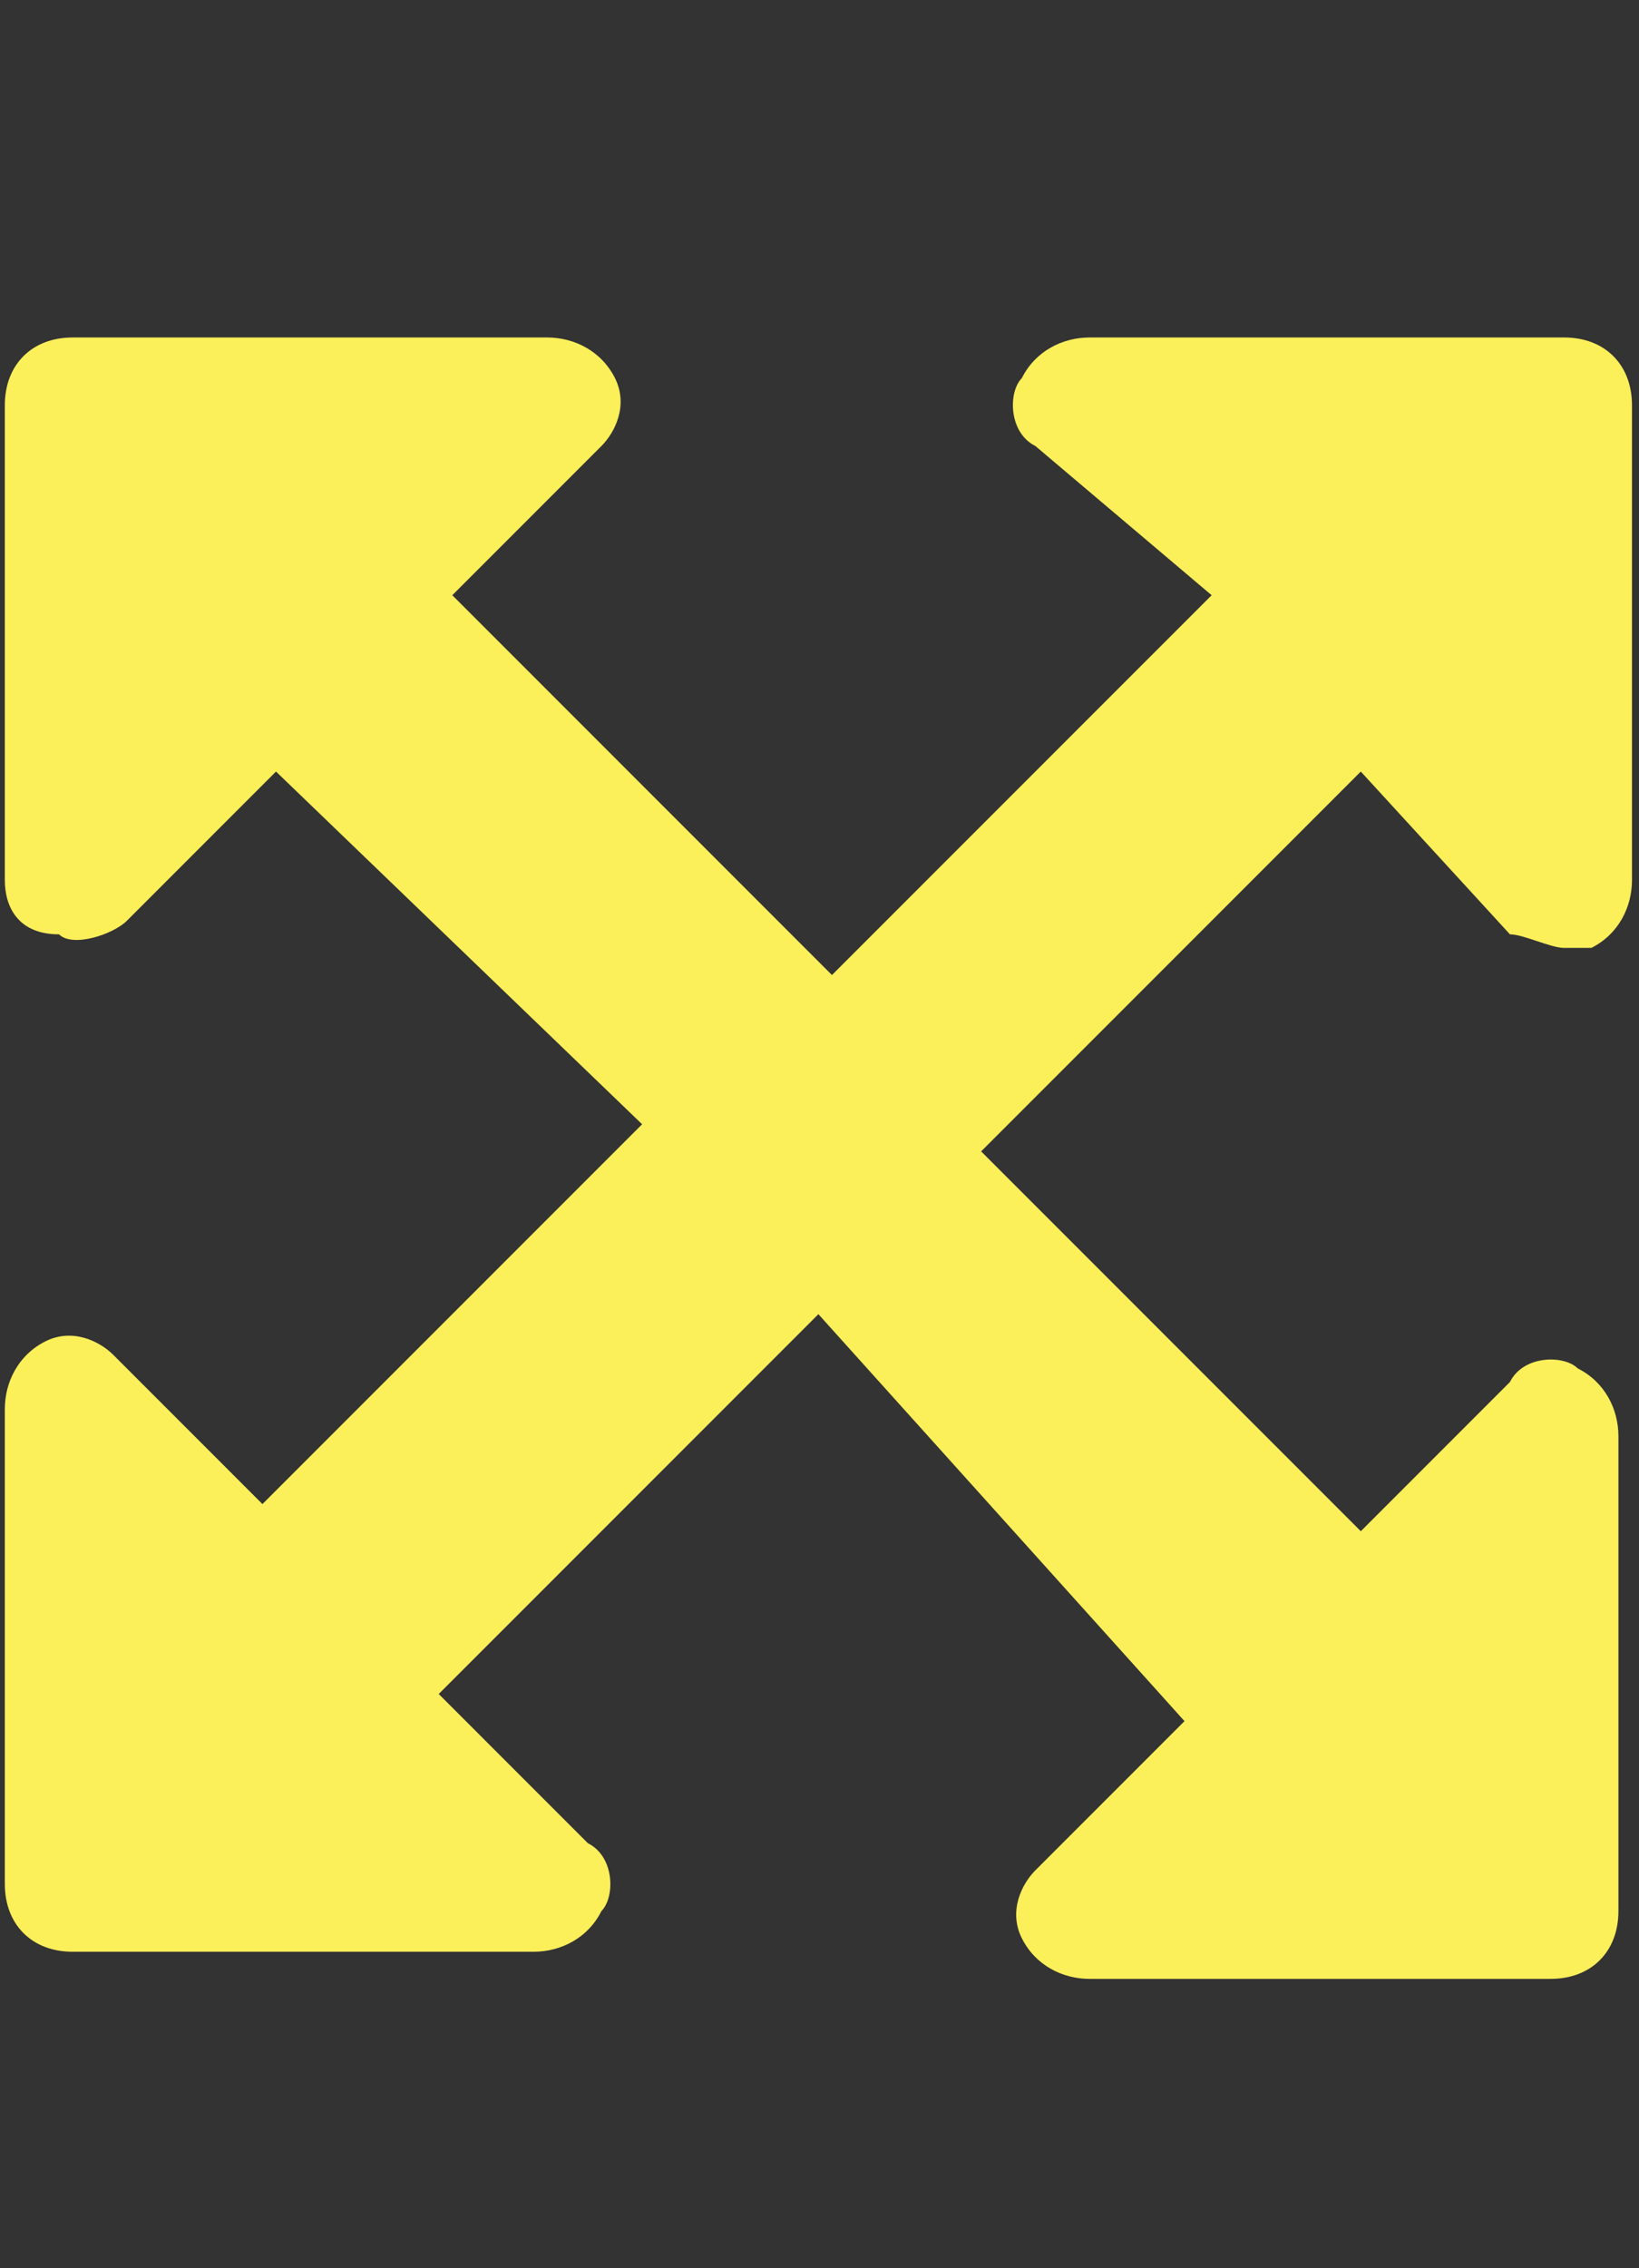 <?xml version="1.0" encoding="utf-8"?>
<!-- Generator: Adobe Illustrator 16.0.4, SVG Export Plug-In . SVG Version: 6.00 Build 0)  -->
<!DOCTYPE svg PUBLIC "-//W3C//DTD SVG 1.1//EN" "http://www.w3.org/Graphics/SVG/1.1/DTD/svg11.dtd">
<svg version="1.1" id="Layer_1" xmlns="http://www.w3.org/2000/svg" xmlns:xlink="http://www.w3.org/1999/xlink" x="0px" y="0px"
	 width="680.311px" height="941.101px" viewBox="0 0 680.311 941.101" enable-background="new 0 0 680.311 941.101"
	 xml:space="preserve">
<rect x="0" y="0" width="680.311" height="941.101" fill="#333333" stroke="none"/>
<title>title_icons_pencil_closed</title>
<path fill="#FBEF5A" d="M564.836,320.127L407.244,477.718l157.592,157.596l61.907-61.912c5.631-11.258,22.517-11.258,28.146-5.631
	c11.252,5.631,16.882,16.885,16.882,28.141v196.992c0,16.887-11.257,28.145-28.141,28.145H452.268
	c-11.257,0-22.513-5.627-28.145-16.885c-5.631-11.258,0-22.514,5.632-28.145l61.907-61.908L339.698,545.263l-157.59,157.586
	l61.909,61.912c11.257,5.631,11.257,22.516,5.629,28.145c-5.629,11.258-16.885,16.889-28.14,16.889H30.142
	C13.257,809.792,2,798.533,2,781.65V584.656c0-11.254,5.627-22.512,16.886-28.139c11.257-5.631,22.512,0,28.141,5.627l61.91,61.912
	l157.59-157.594L114.562,320.127l-61.909,61.911c-5.63,5.629-22.512,11.258-28.141,5.629C7.623,387.667,2,376.409,2,365.156V168.164
	c0-16.883,11.257-28.14,28.143-28.14h196.988c11.26,0,22.512,5.63,28.144,16.885c5.628,11.255,0,22.513-5.63,28.14l-61.909,61.912
	l157.591,157.594l157.598-157.593l-73.171-61.913c-11.258-5.627-11.258-22.513-5.627-28.14c5.627-11.258,16.884-16.885,28.14-16.885
	H649.26c16.883,0,28.138,11.259,28.138,28.14v196.994c0,11.252-5.631,22.509-16.884,28.141c-5.631,0-5.631,0-11.252,0
	c-5.63,0-16.893-5.634-22.516-5.634L564.836,320.127z"/>
</svg>
